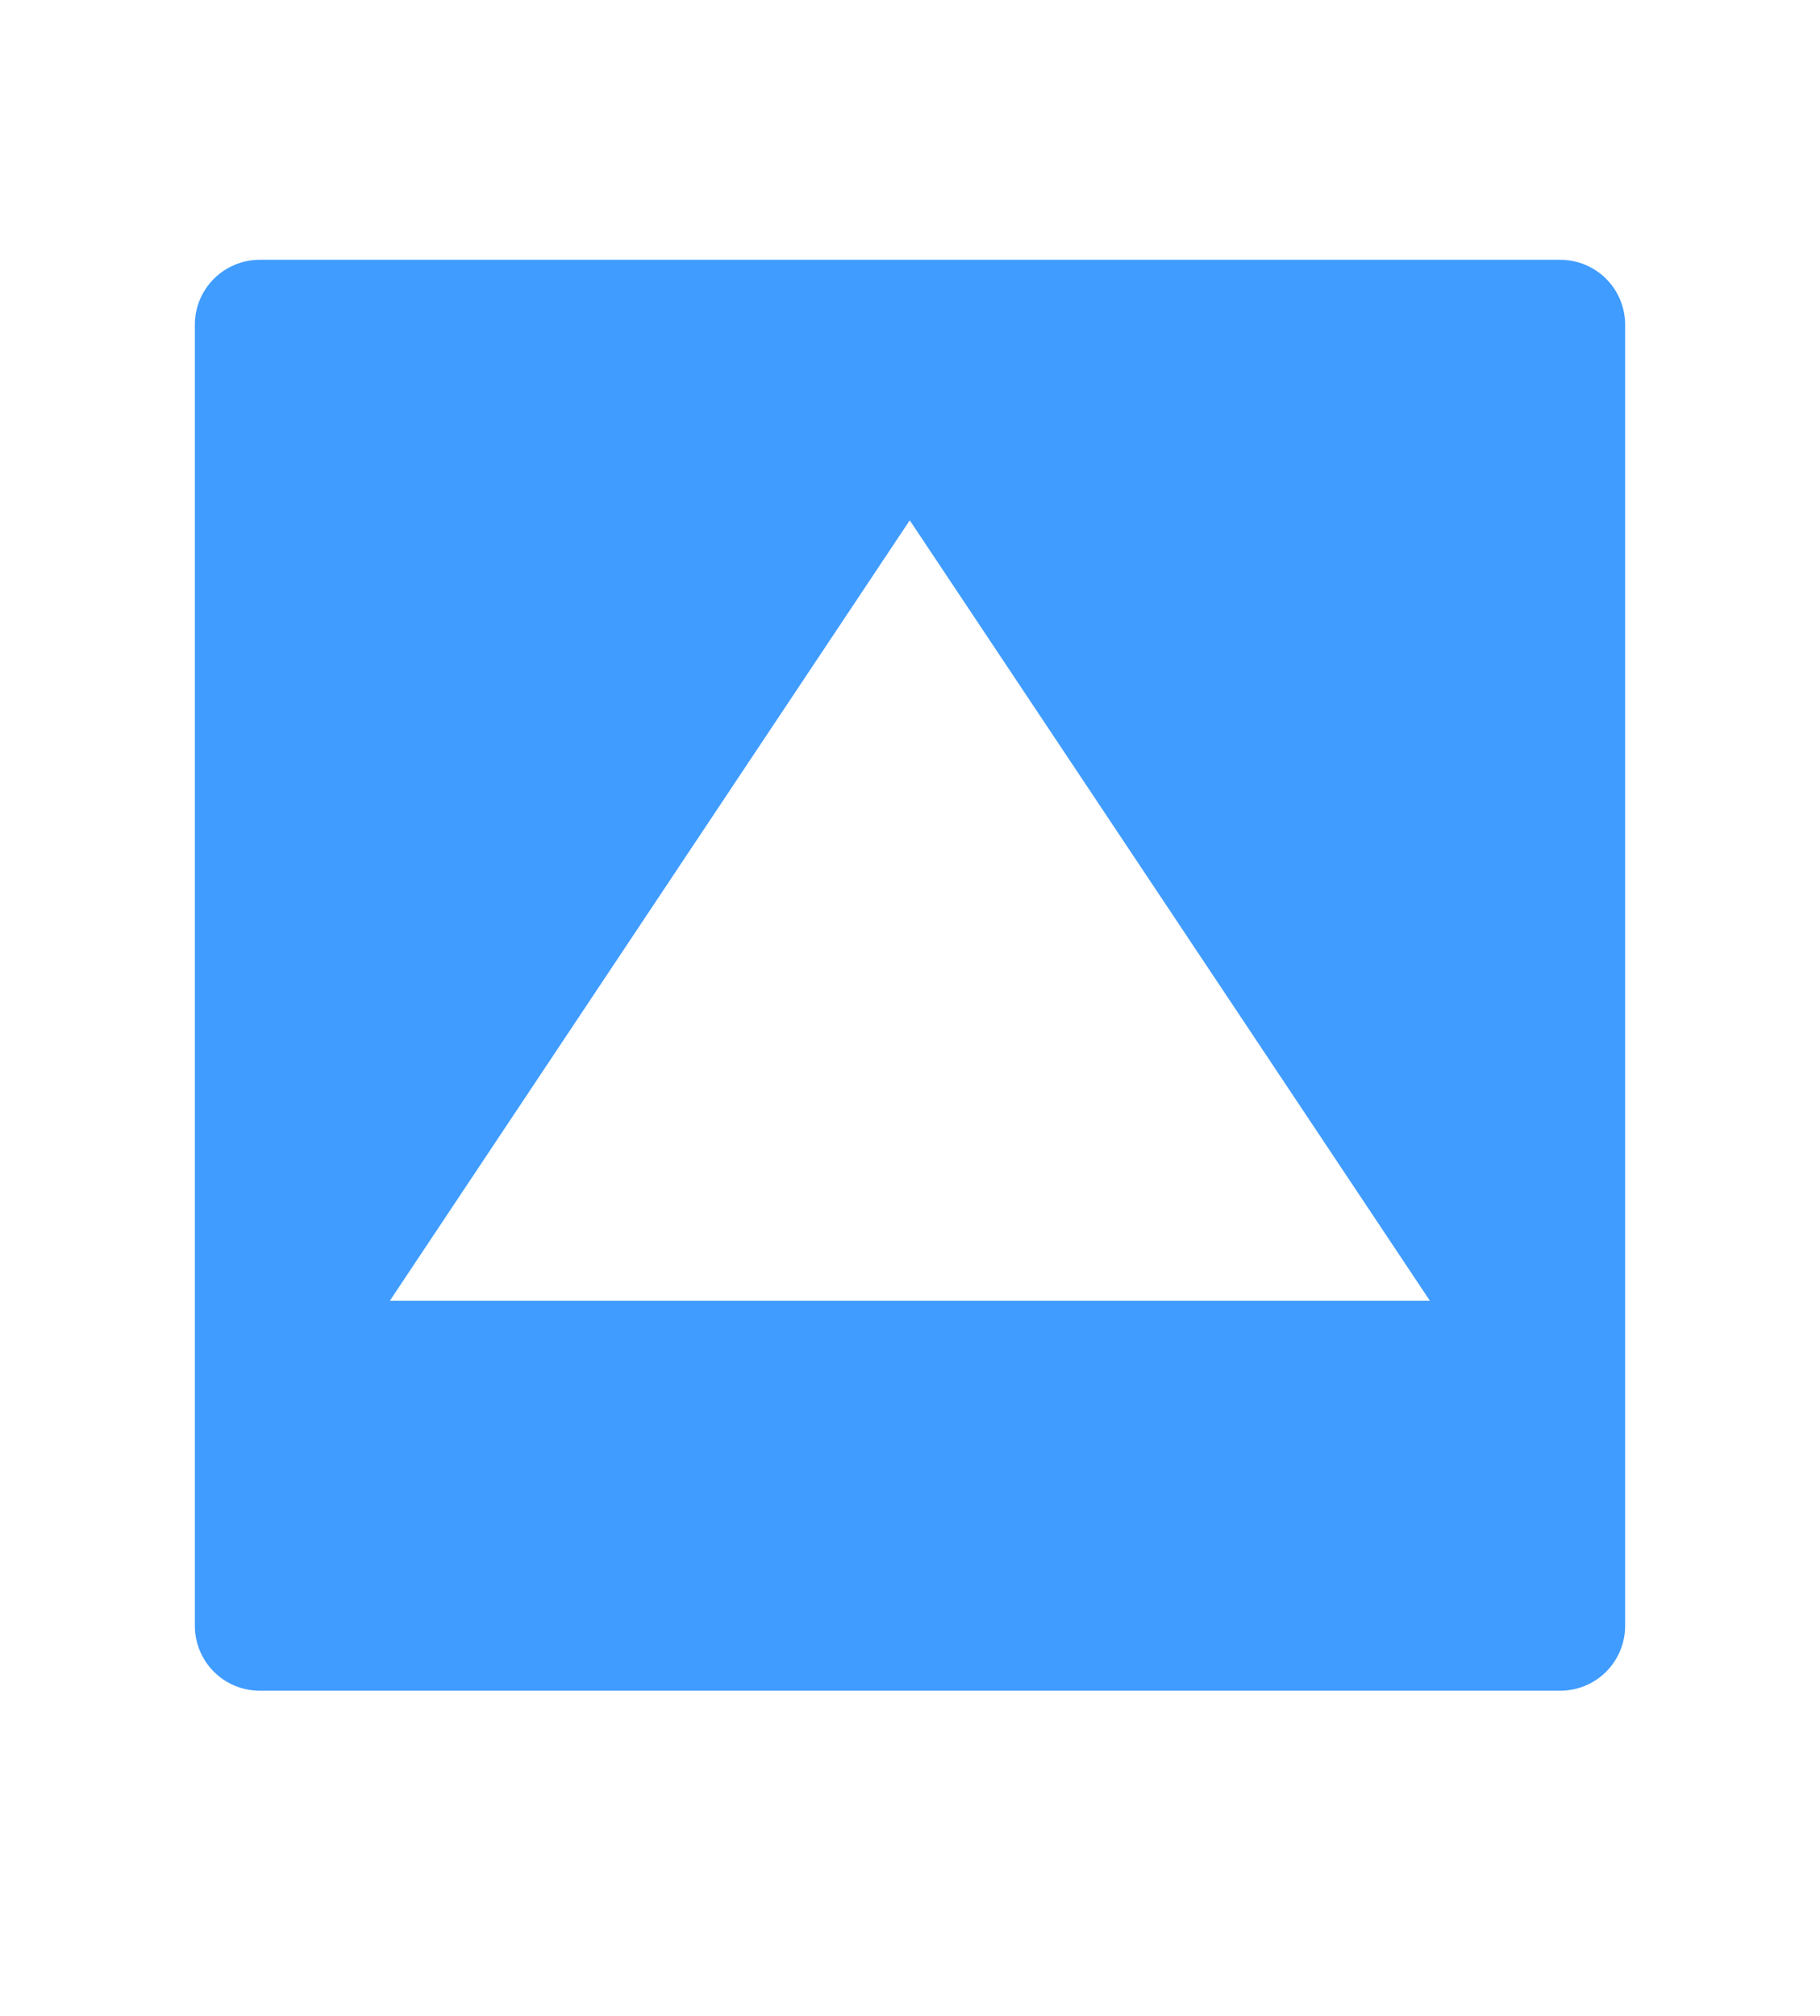 <svg height="31" viewBox="0 0 7.408 8.202" width="28" xmlns="http://www.w3.org/2000/svg"><path d="m1.058 295.677c-.147 0-.265-.118-.265-.265v-5.292c0-.147.118-.265.265-.265h5.292c.147 0 .265.118.265.265v5.292c0 .147-.118.265-.265.265zm.529-1.587h4.233l-2.117-3.175z" fill="#409cff" transform="translate(0 -288.798)"/></svg>